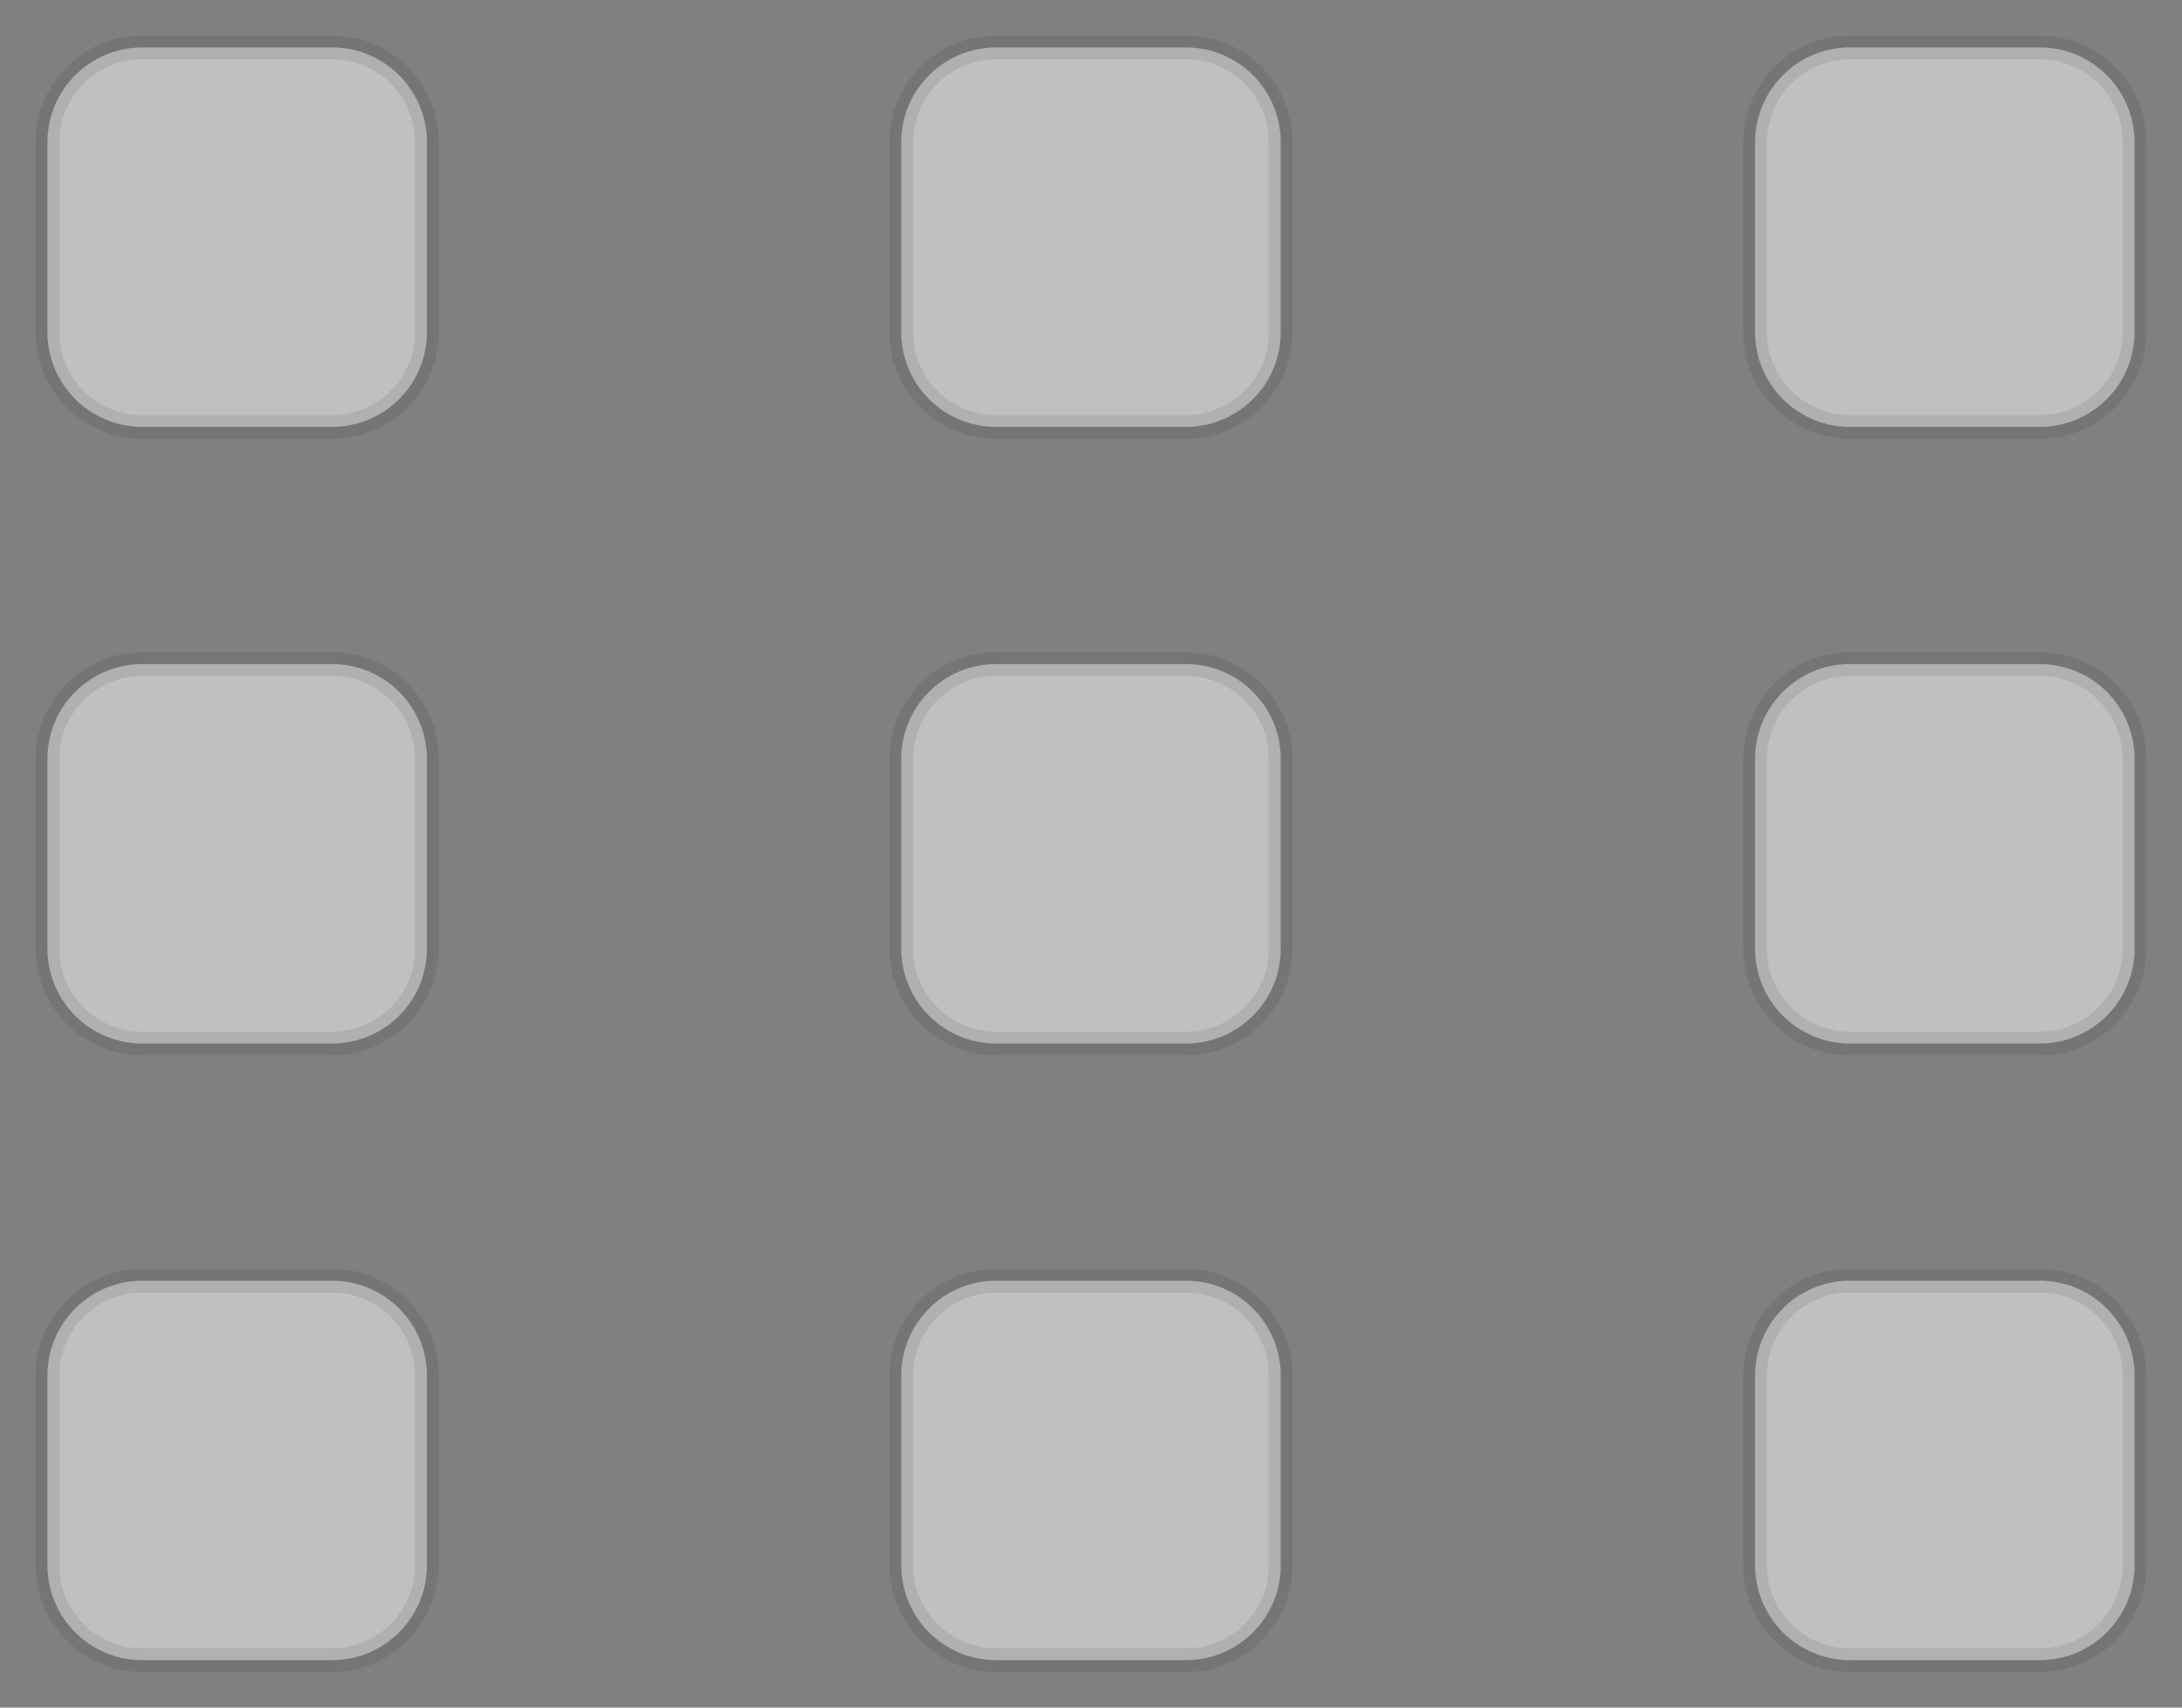 <?xml version="1.0" encoding="UTF-8"?>
<svg viewBox="0 0 46 36" version="1.1" xmlns="http://www.w3.org/2000/svg" xmlns:xlink="http://www.w3.org/1999/xlink">
    <rect x="0" y="0" width="46" height="36" fill="#808080" stroke="none"/>
    <defs></defs>
    <g id="Playing-View-/-Button---Settings-V2" stroke="none" stroke-width="1" fill="none" fill-rule="evenodd">
        <g id="Group" transform="translate(1, 1)">
            <path d="M2,0 L6,0 C7.105,-2.02906125e-16 8,0.895 8,2 L8,6 C8,7.105 7.105,8 6,8 L2,8 C0.895,8 1.3527075e-16,7.105 0,6 L0,2 C-1.3527075e-16,0.895 0.895,2.02906125e-16 2,0 Z M38,0 L42,0 C43.105,-2.02906125e-16 44,0.895 44,2 L44,6 C44,7.105 43.105,8 42,8 L38,8 C36.895,8 36,7.105 36,6 L36,2 C36,0.895 36.895,2.02906125e-16 38,0 Z M20,0 L24,0 C25.105,-2.02906125e-16 26,0.895 26,2 L26,6 C26,7.105 25.105,8 24,8 L20,8 C18.895,8 18,7.105 18,6 L18,2 C18,0.895 18.895,2.02906125e-16 20,0 Z M2,13 L6,13 C7.105,13 8,13.895 8,15 L8,19 C8,20.105 7.105,21 6,21 L2,21 C0.895,21 1.3527075e-16,20.105 0,19 L0,15 C-1.3527075e-16,13.895 0.895,13 2,13 Z M38,13 L42,13 C43.105,13 44,13.895 44,15 L44,19 C44,20.105 43.105,21 42,21 L38,21 C36.895,21 36,20.105 36,19 L36,15 C36,13.895 36.895,13 38,13 Z M20,13 L24,13 C25.105,13 26,13.895 26,15 L26,19 C26,20.105 25.105,21 24,21 L20,21 C18.895,21 18,20.105 18,19 L18,15 C18,13.895 18.895,13 20,13 Z M2,26 L6,26 C7.105,26 8,26.895 8,28 L8,32 C8,33.105 7.105,34 6,34 L2,34 C0.895,34 1.3527075e-16,33.105 0,32 L0,28 C-1.3527075e-16,26.895 0.895,26 2,26 Z M38,26 L42,26 C43.105,26 44,26.895 44,28 L44,32 C44,33.105 43.105,34 42,34 L38,34 C36.895,34 36,33.105 36,32 L36,28 C36,26.895 36.895,26 38,26 Z M20,26 L24,26 C25.105,26 26,26.895 26,28 L26,32 C26,33.105 25.105,34 24,34 L20,34 C18.895,34 18,33.105 18,32 L18,28 C18,26.895 18.895,26 20,26 Z" id="Combined-Shape" fill-opacity="0.5" fill="#FFFFFF"></path>
            <path d="M2,0 L6,0 C7.105,-2.02906125e-16 8,0.895 8,2 L8,6 C8,7.105 7.105,8 6,8 L2,8 C0.895,8 1.3527075e-16,7.105 0,6 L0,2 C-1.3527075e-16,0.895 0.895,2.02906125e-16 2,0 Z M38,0 L42,0 C43.105,-2.02906125e-16 44,0.895 44,2 L44,6 C44,7.105 43.105,8 42,8 L38,8 C36.895,8 36,7.105 36,6 L36,2 C36,0.895 36.895,2.02906125e-16 38,0 Z M20,0 L24,0 C25.105,-2.02906125e-16 26,0.895 26,2 L26,6 C26,7.105 25.105,8 24,8 L20,8 C18.895,8 18,7.105 18,6 L18,2 C18,0.895 18.895,2.02906125e-16 20,0 Z M2,13 L6,13 C7.105,13 8,13.895 8,15 L8,19 C8,20.105 7.105,21 6,21 L2,21 C0.895,21 1.3527075e-16,20.105 0,19 L0,15 C-1.3527075e-16,13.895 0.895,13 2,13 Z M38,13 L42,13 C43.105,13 44,13.895 44,15 L44,19 C44,20.105 43.105,21 42,21 L38,21 C36.895,21 36,20.105 36,19 L36,15 C36,13.895 36.895,13 38,13 Z M20,13 L24,13 C25.105,13 26,13.895 26,15 L26,19 C26,20.105 25.105,21 24,21 L20,21 C18.895,21 18,20.105 18,19 L18,15 C18,13.895 18.895,13 20,13 Z M2,26 L6,26 C7.105,26 8,26.895 8,28 L8,32 C8,33.105 7.105,34 6,34 L2,34 C0.895,34 1.3527075e-16,33.105 0,32 L0,28 C-1.3527075e-16,26.895 0.895,26 2,26 Z M38,26 L42,26 C43.105,26 44,26.895 44,28 L44,32 C44,33.105 43.105,34 42,34 L38,34 C36.895,34 36,33.105 36,32 L36,28 C36,26.895 36.895,26 38,26 Z M20,26 L24,26 C25.105,26 26,26.895 26,28 L26,32 C26,33.105 25.105,34 24,34 L20,34 C18.895,34 18,33.105 18,32 L18,28 C18,26.895 18.895,26 20,26 Z" id="Combined-Shape" stroke-opacity="0.3" stroke="#000000" stroke-width="0.5" opacity="0.28"></path>
        </g>
    </g>
</svg>